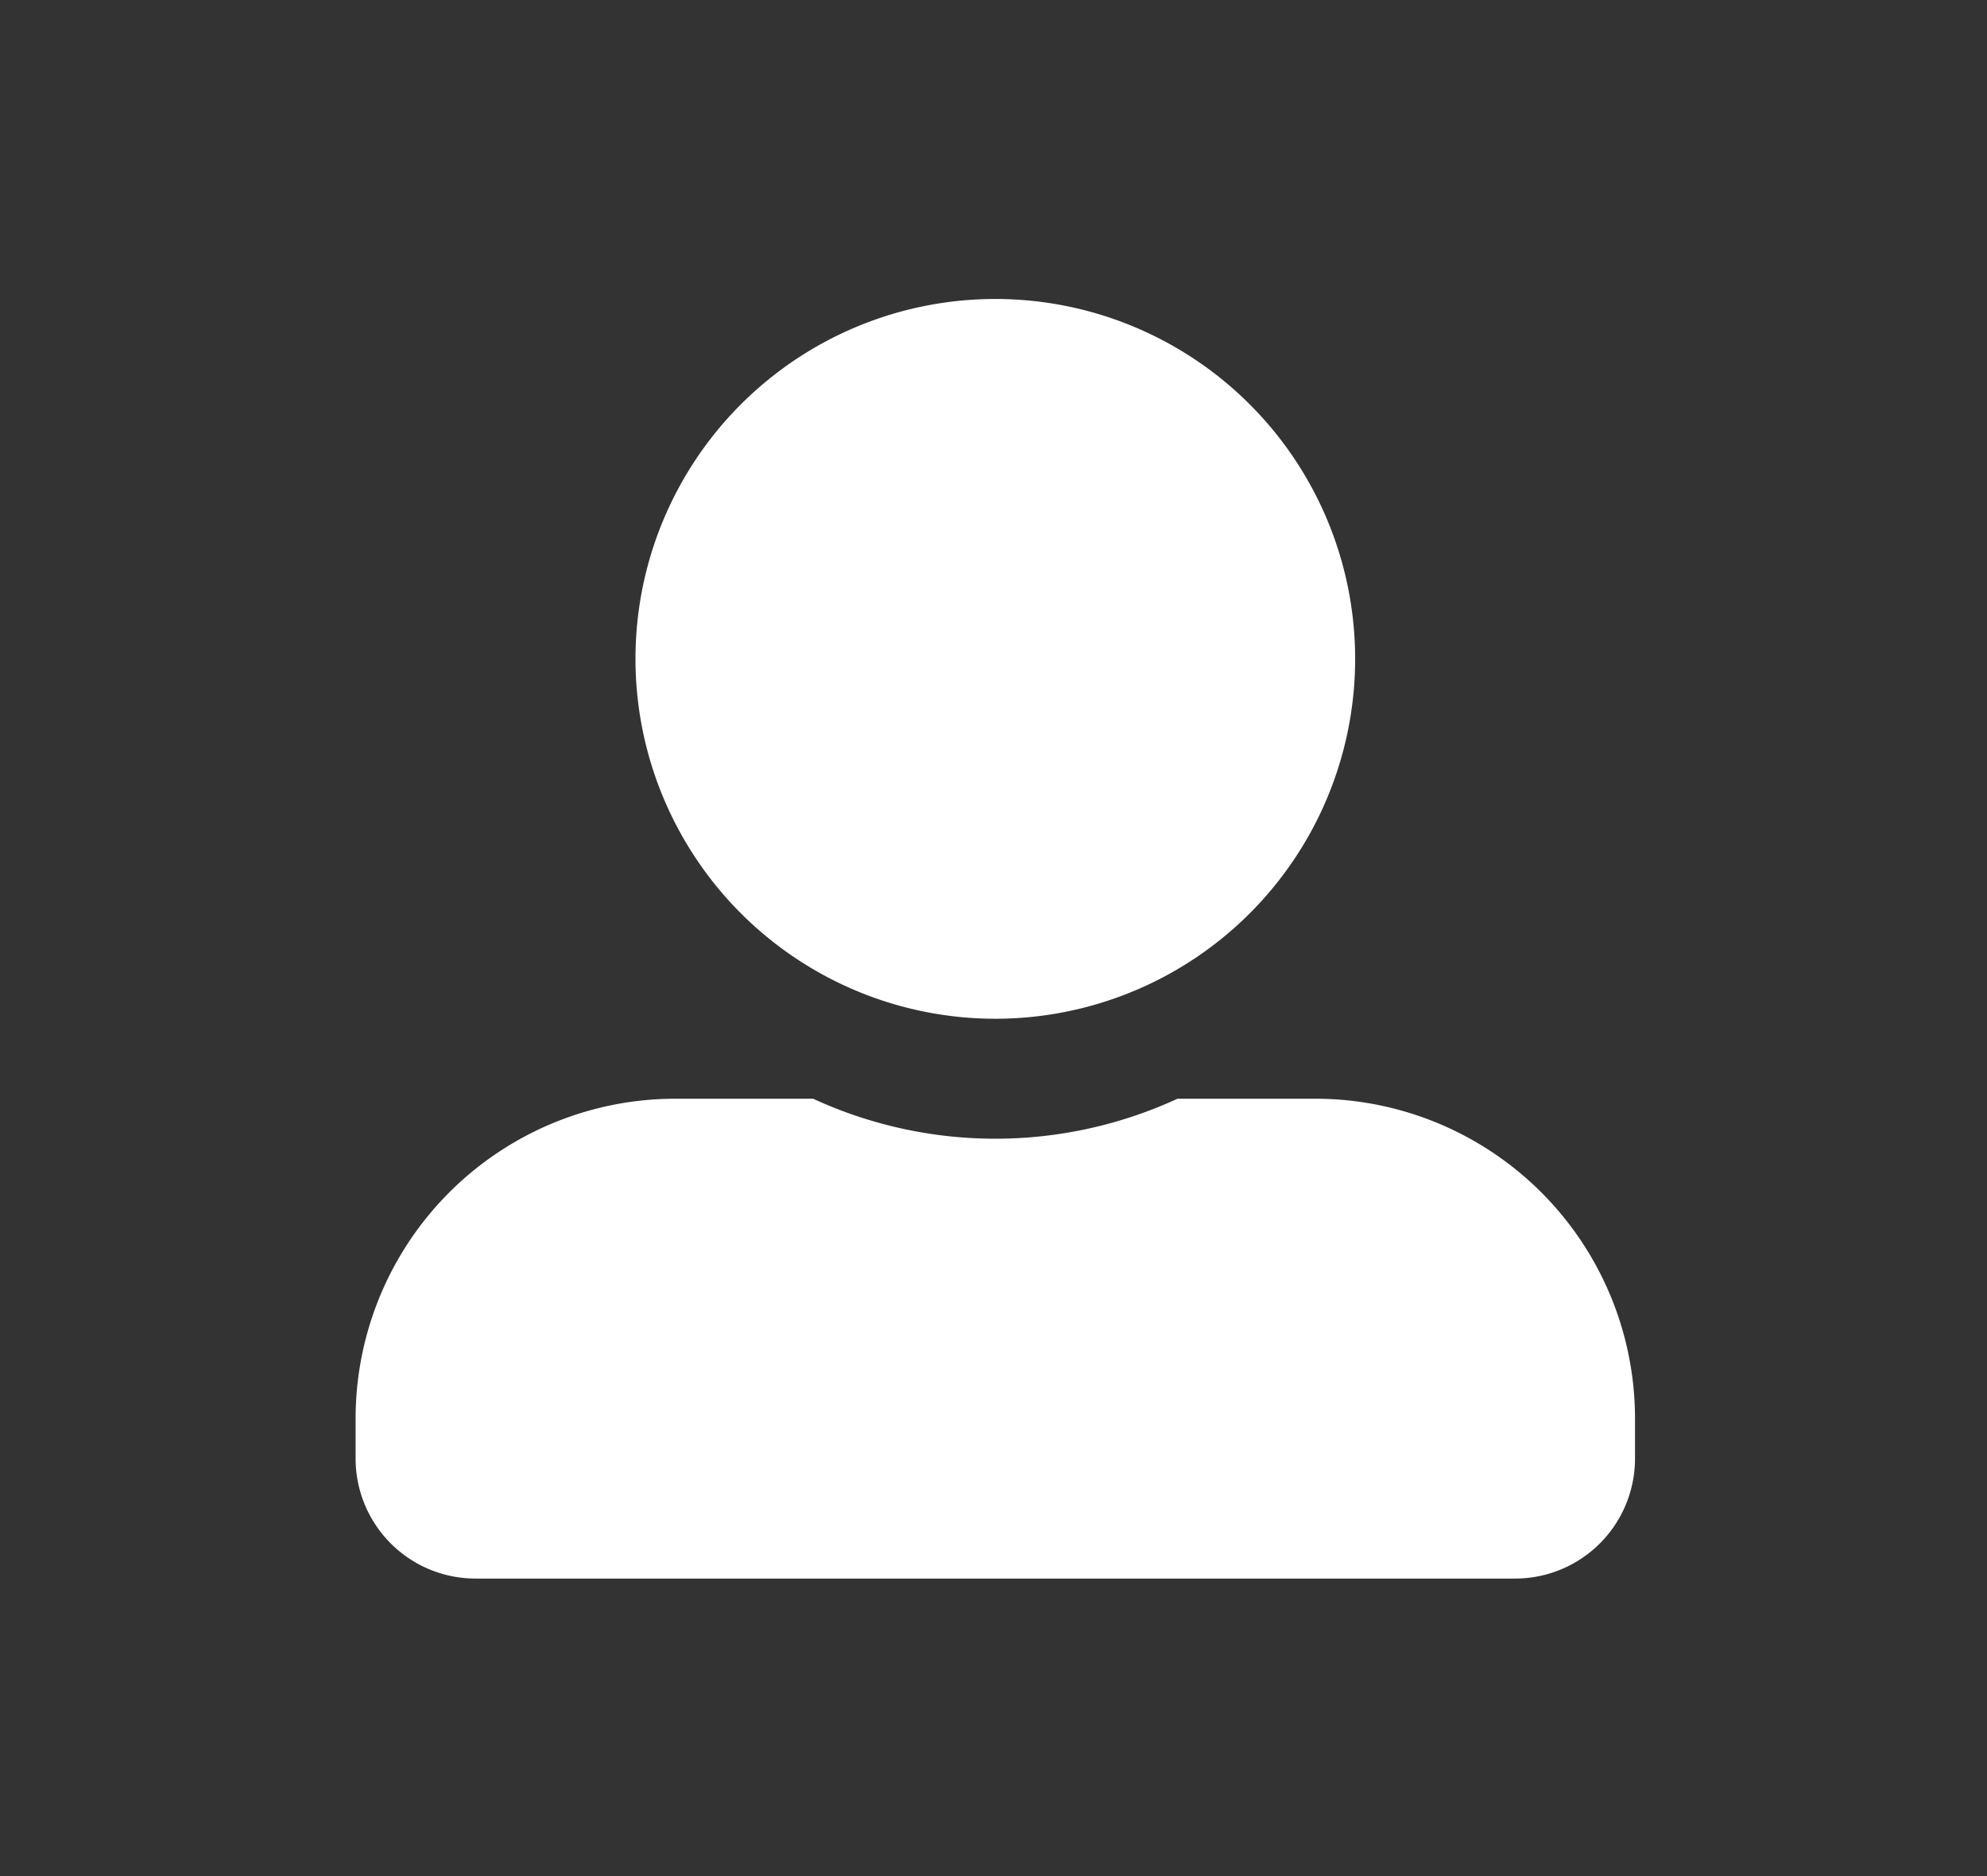 <svg xmlns="http://www.w3.org/2000/svg" xmlns:xlink="http://www.w3.org/1999/xlink" width="412" height="389" viewBox="0 0 412 389">
  <rect x="0" y="0" width="412" height="389" fill="#333333" stroke="none"/>
  <defs>
    <clipPath id="clip-Cá_nhân">
      <rect width="412" height="389"/>
    </clipPath>
  </defs>
  <g id="Cá_nhân" data-name="Cá nhân" clip-path="url(#clip-Cá_nhân)">
    <path id="Icon_awesome-user-alt" data-name="Icon awesome-user-alt" d="M132.642,149.222A74.611,74.611,0,1,0,58.031,74.611,74.63,74.63,0,0,0,132.642,149.222Zm66.321,16.58H170.413a90.194,90.194,0,0,1-75.544,0H66.321A66.316,66.316,0,0,0,0,232.123v8.29a24.877,24.877,0,0,0,24.87,24.87H240.413a24.877,24.877,0,0,0,24.87-24.87v-8.29A66.316,66.316,0,0,0,198.962,165.8Z" transform="translate(73.733 61.983)" fill="#fff"/>
  </g>
</svg>
